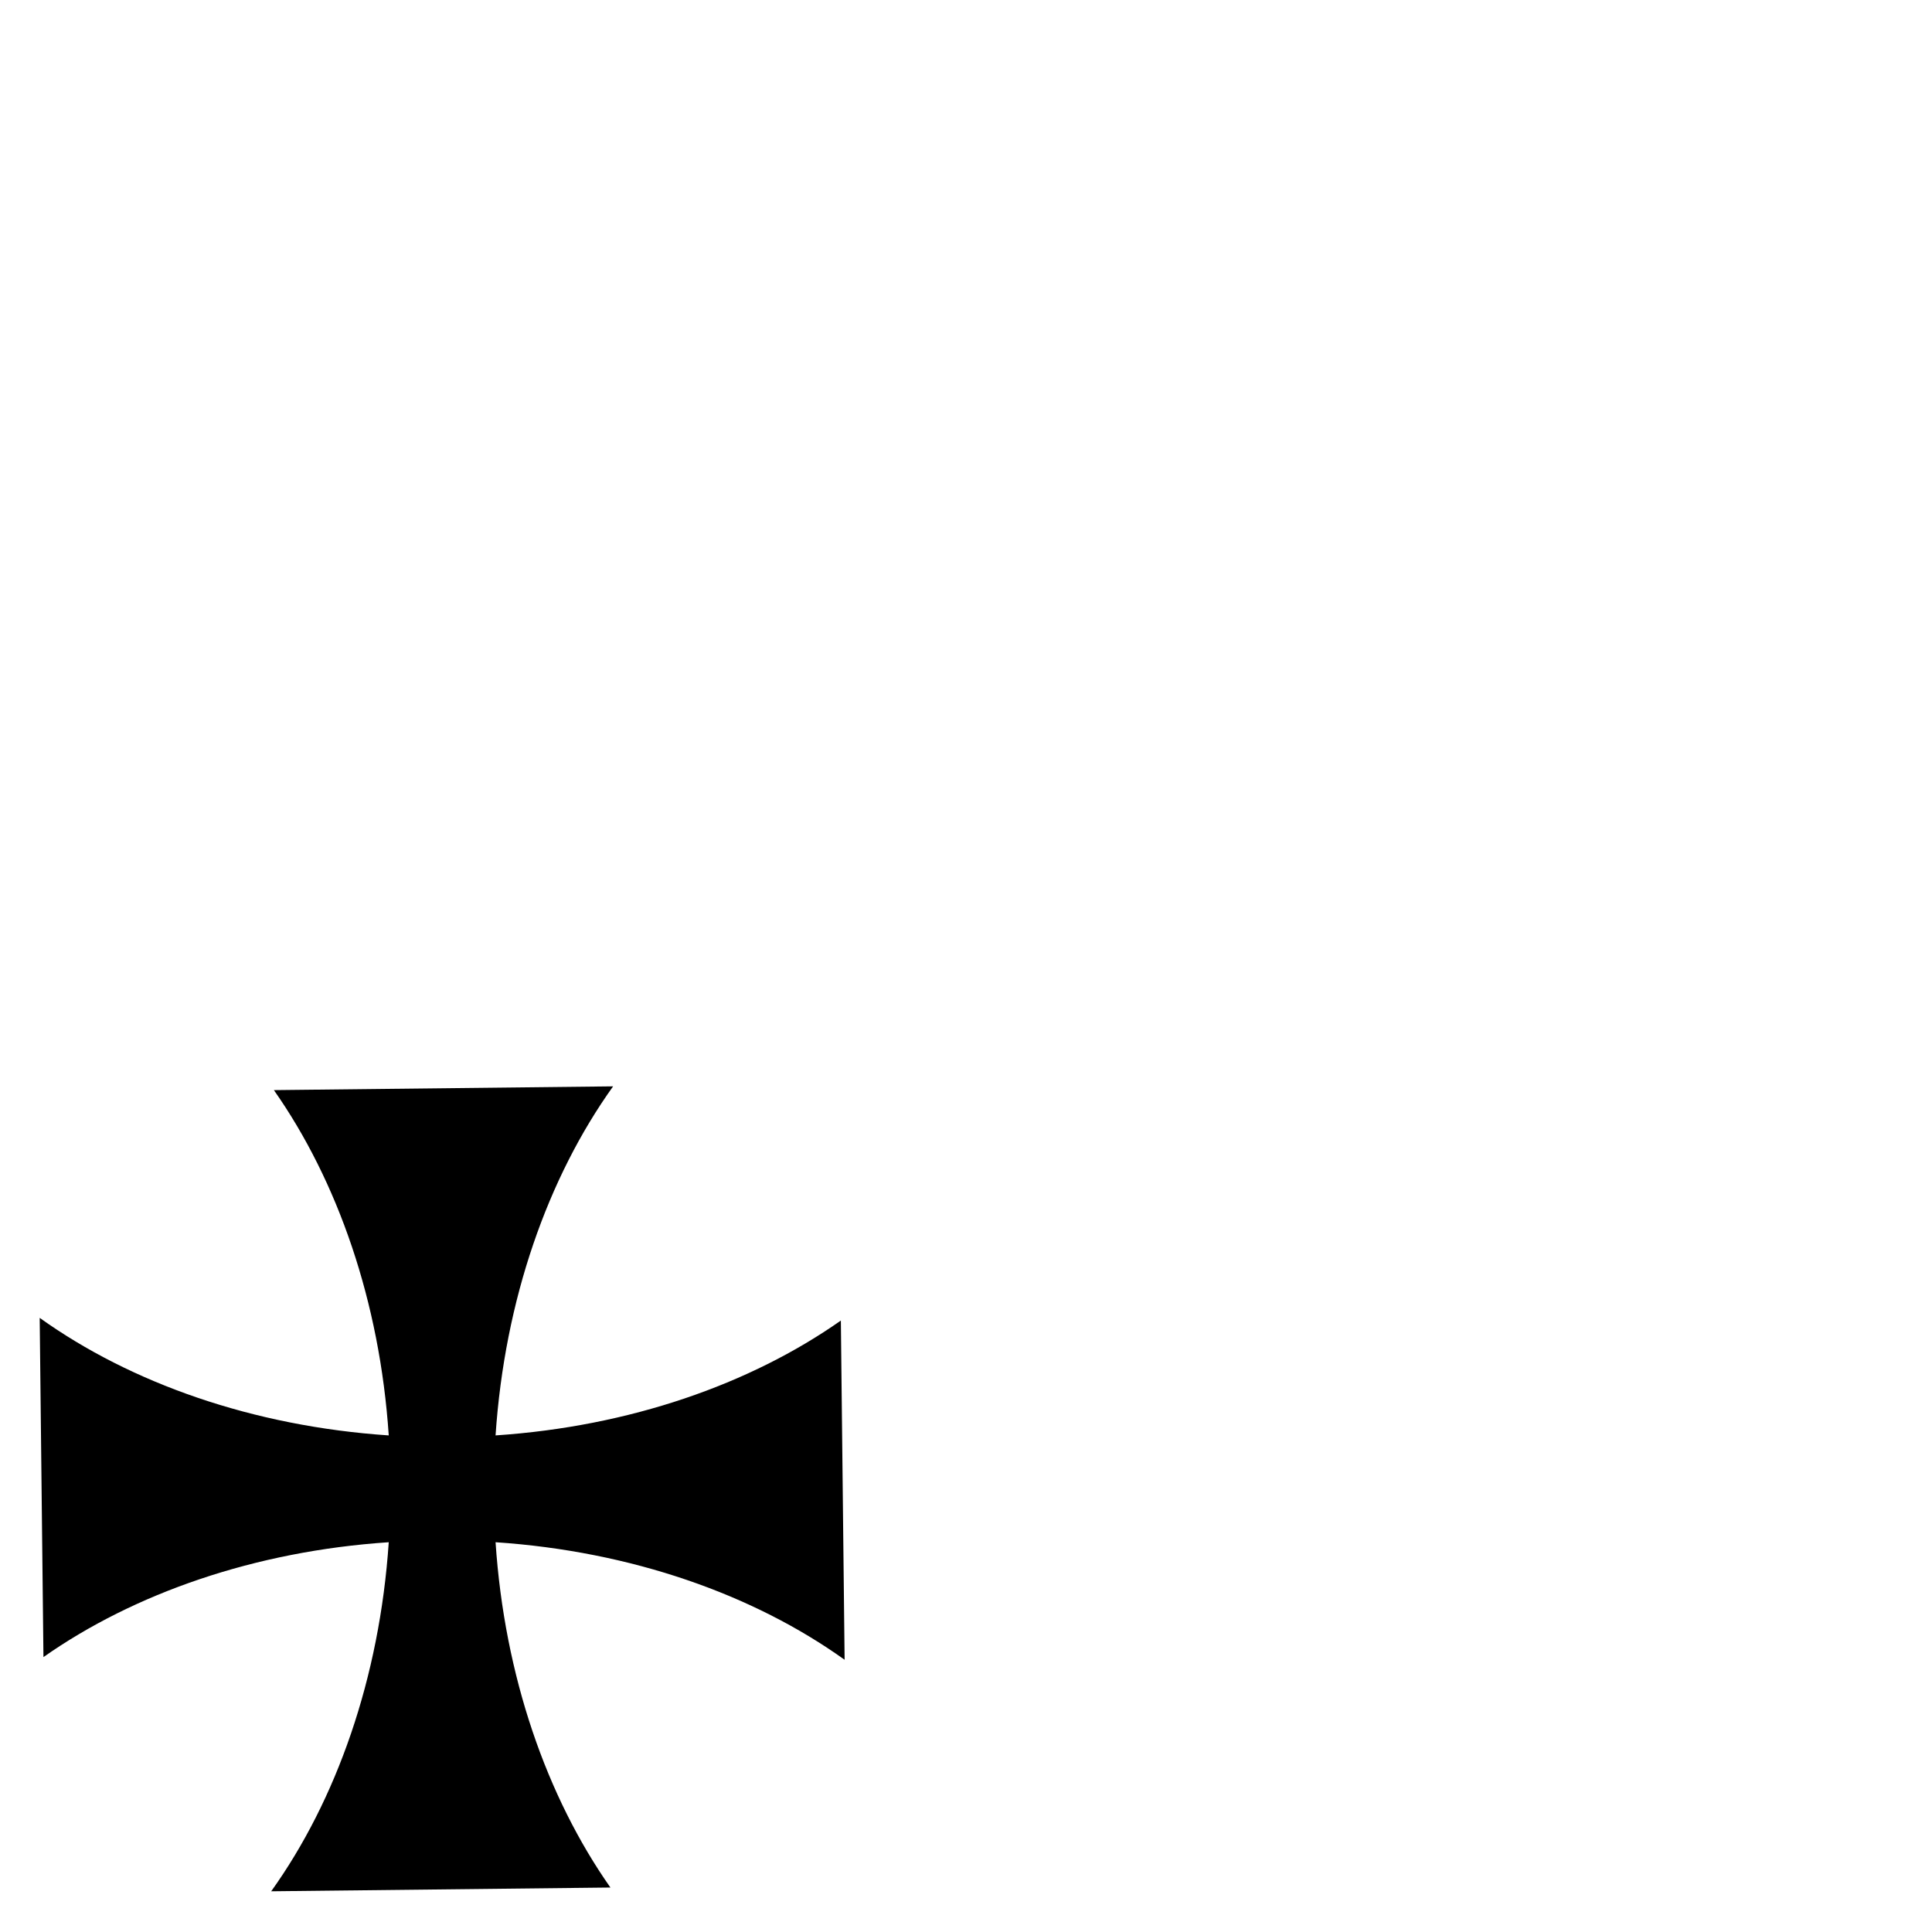<?xml version="1.0" encoding="UTF-8" standalone="no"?>
<svg
   xmlns:dc="http://purl.org/dc/elements/1.1/"
   xmlns:cc="http://creativecommons.org/ns#"
   xmlns:rdf="http://www.w3.org/1999/02/22-rdf-syntax-ns#"
   xmlns:svg="http://www.w3.org/2000/svg"
   xmlns="http://www.w3.org/2000/svg"
   xmlns:sodipodi="http://sodipodi.sourceforge.net/DTD/sodipodi-0.dtd"
   xmlns:inkscape="http://www.inkscape.org/namespaces/inkscape"
   version="1.1"
   x="0px"
   y="0px"
   width="48px"
   height="48px"
   viewBox="0 0 48 48"
   xml:space="preserve"
   id="svg6"
   sodipodi:docname="church55.svg"
   inkscape:version="0.92.4 (5da689c313, 2019-01-14)"><defs
   id="defs10" /><sodipodi:namedview
   pagecolor="#ffffff"
   bordercolor="#666666"
   borderopacity="1"
   objecttolerance="10"
   gridtolerance="10"
   guidetolerance="10"
   inkscape:pageopacity="0"
   inkscape:pageshadow="2"
   inkscape:window-width="1920"
   inkscape:window-height="1017"
   id="namedview8"
   showgrid="false"
   inkscape:zoom="2"
   inkscape:cx="24"
   inkscape:cy="75.355932"
   inkscape:window-x="1912"
   inkscape:window-y="-8"
   inkscape:window-maximized="1"
   inkscape:current-layer="svg6" />
<g
   id="Guide">
</g>
<g
   id="church55-IE10"
   transform="matrix(4.445,0,0,4.445,-95.697,-69.693)">
	<path
   d="M 26.25,24.956 26.229,23.06 c -0.507,0.356 -1.181,0.592 -1.93,0.642 0.051,-0.759 0.292,-1.441 0.657,-1.951 l -1.896,0.021 c 0.356,0.507 0.592,1.181 0.642,1.93 -0.759,-0.051 -1.441,-0.292 -1.951,-0.657 l 0.021,1.896 c 0.507,-0.356 1.181,-0.592 1.93,-0.642 -0.051,0.759 -0.292,1.441 -0.657,1.951 l 1.896,-0.021 c -0.356,-0.507 -0.592,-1.181 -0.642,-1.93 0.759,0.051 1.441,0.292 1.951,0.657 z"
   id="path3"
   inkscape:connector-curvature="0" />
</g>
</svg>